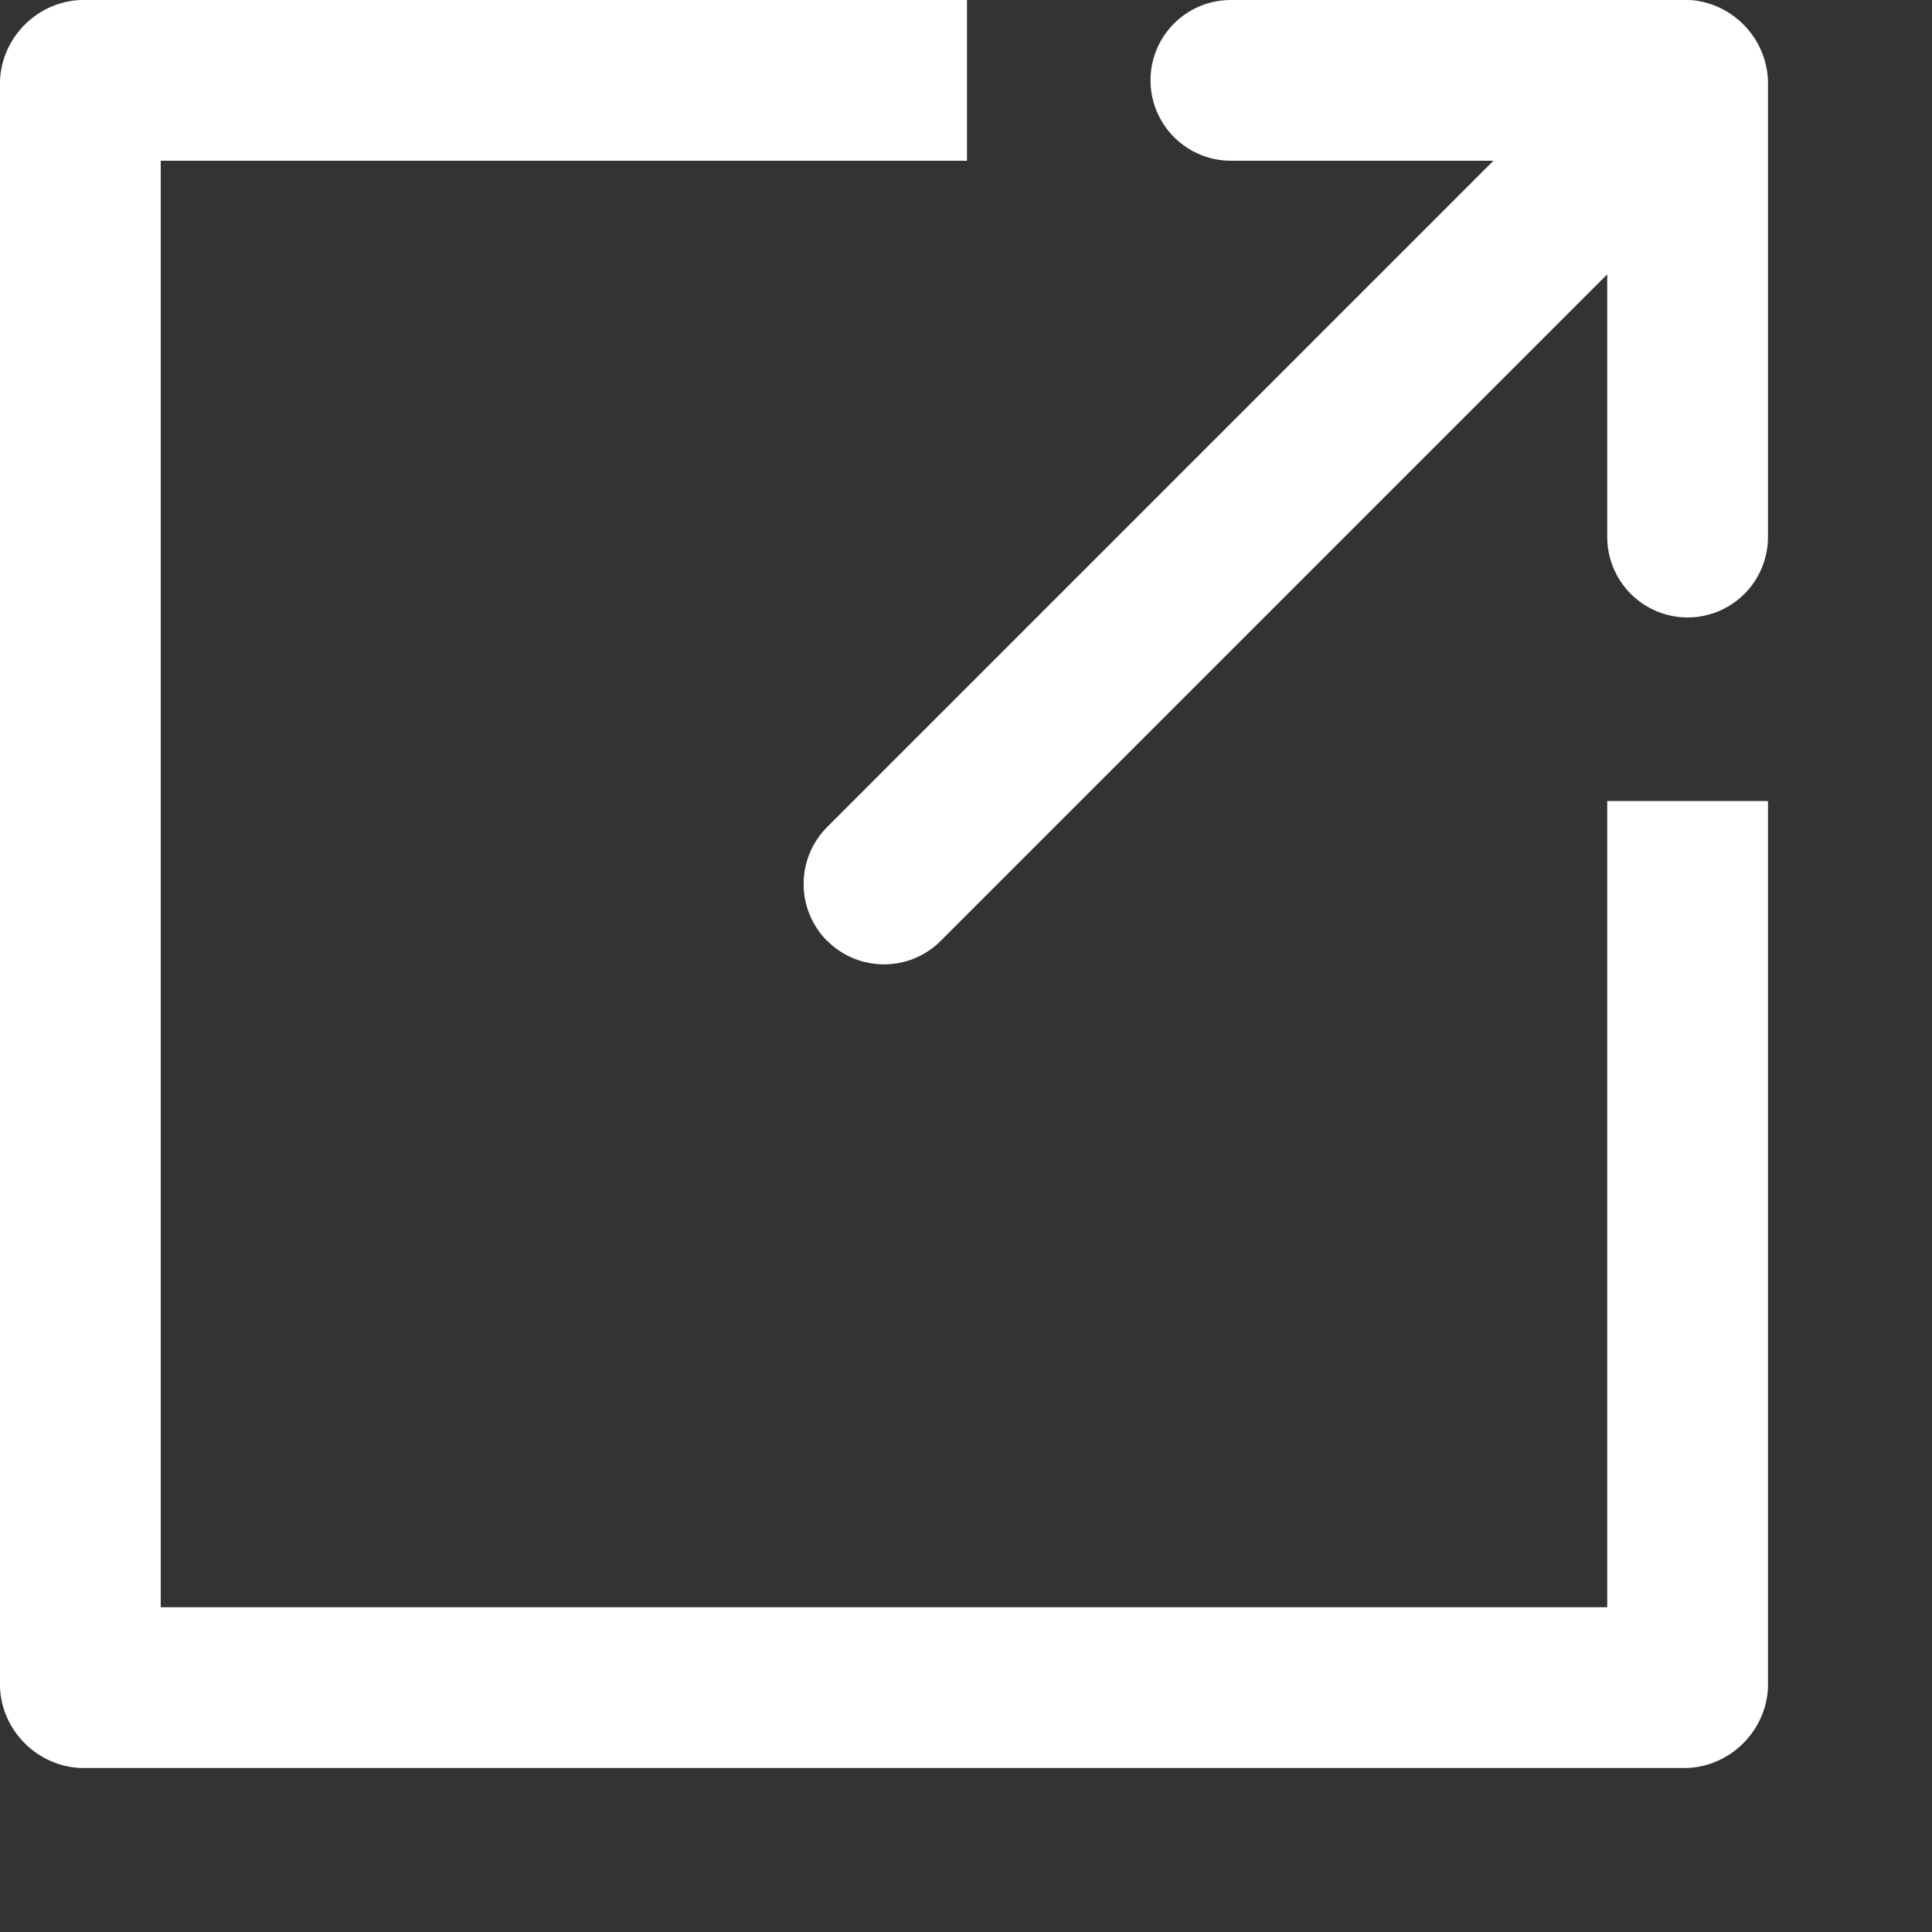 <svg width="10" height="10" viewBox="0 0 10 10" fill="none" xmlns="http://www.w3.org/2000/svg">
<rect x="0" y="0" width="10" height="10" fill="#333333" stroke="none"/>
<path d="M5.005 0V0.832H0.832V8.319H8.319V4.146H9.151V8.735C9.141 8.958 8.959 9.141 8.735 9.151H0.416C0.193 9.141 0.01 8.959 0 8.735V0.416C0.01 0.193 0.192 0.01 0.416 0H5.005ZM5.955 0.416C5.955 0.186 6.141 0 6.371 0C7.146 0 8.735 0 8.735 0C8.747 0 8.759 0.001 8.771 0.002C8.981 0.029 9.142 0.204 9.151 0.416C9.151 0.416 9.151 2.004 9.151 2.78C9.151 2.89 9.107 2.996 9.029 3.074C8.951 3.152 8.845 3.196 8.735 3.196C8.625 3.196 8.519 3.152 8.441 3.074C8.363 2.996 8.319 2.89 8.319 2.78C8.319 2.102 8.319 0.832 8.319 0.832C8.319 0.832 7.049 0.832 6.371 0.832C6.261 0.832 6.155 0.788 6.077 0.71C5.999 0.632 5.955 0.526 5.955 0.416Z" fill="white"/>
<path d="M8.903 0.836C8.903 0.836 5.843 3.896 4.869 4.87C4.707 5.032 4.444 5.032 4.282 4.87C4.281 4.87 4.281 4.87 4.281 4.87C4.119 4.707 4.119 4.444 4.281 4.281C5.255 3.307 8.314 0.248 8.314 0.248C8.51 0.444 8.707 0.64 8.903 0.836Z" fill="white"/>
</svg>
